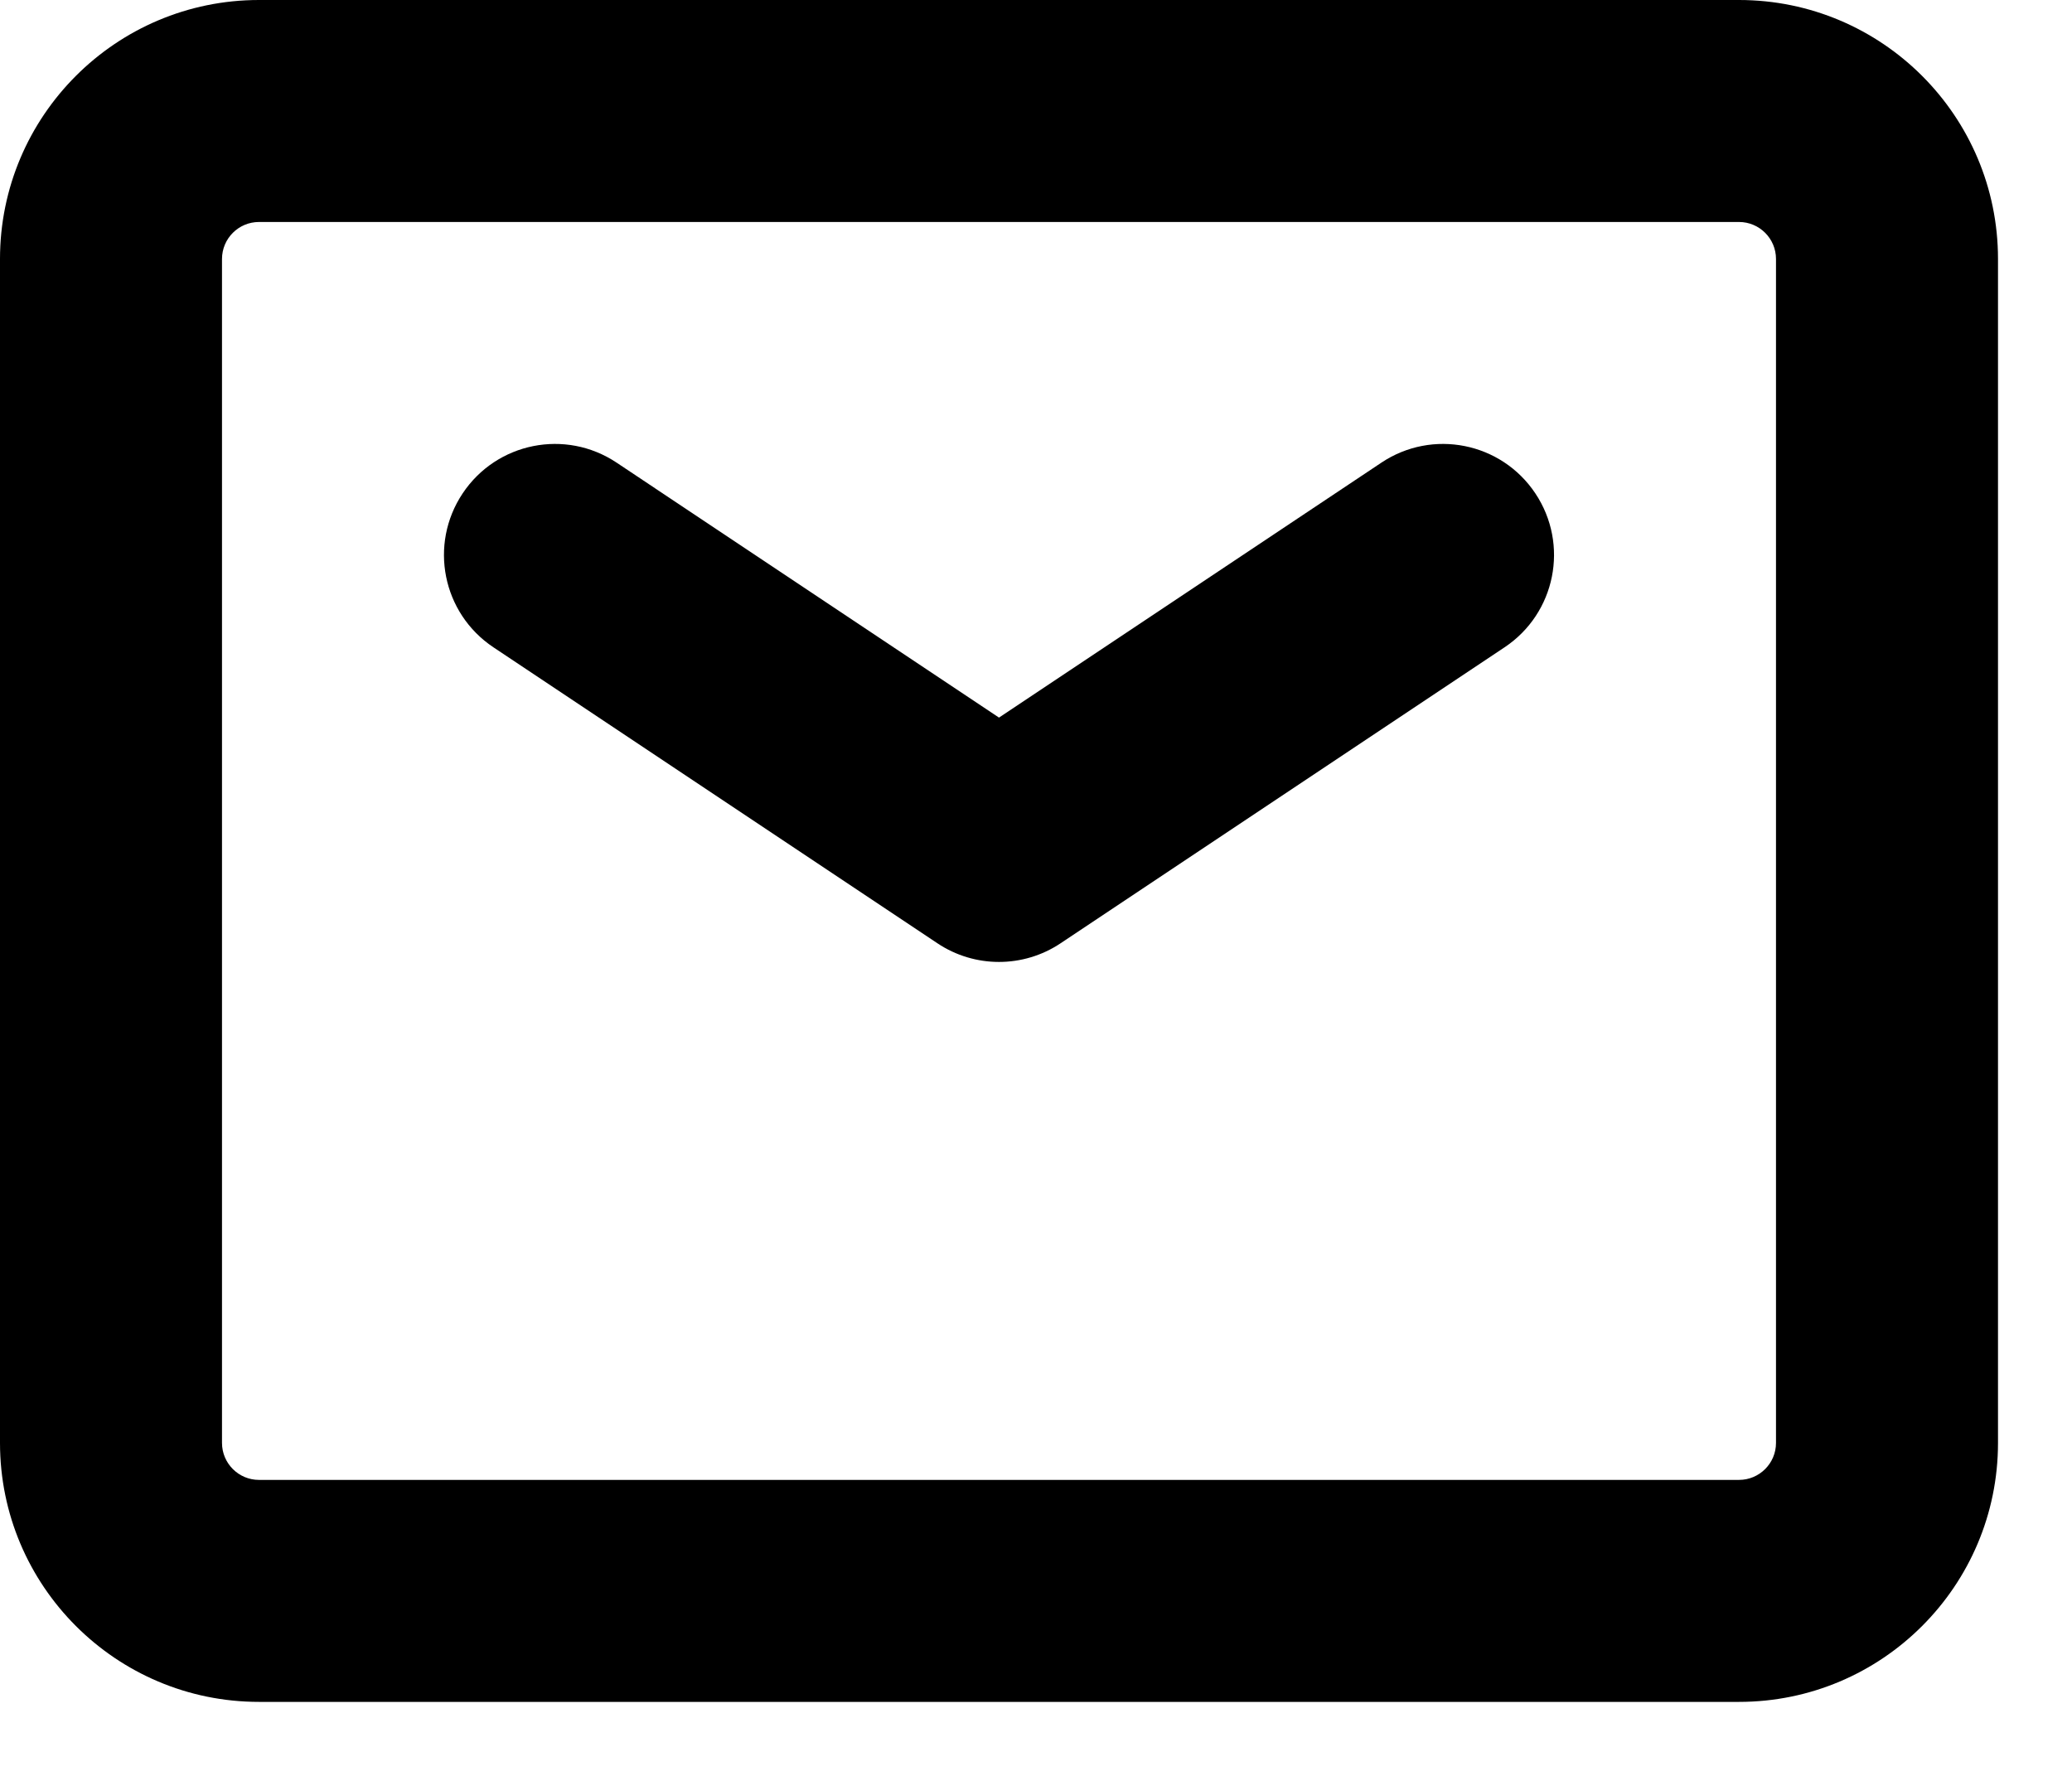 <?xml version="1.0" encoding="UTF-8"?>
<svg viewBox="0 0 14 12" version="1.1" xmlns="http://www.w3.org/2000/svg" xmlns:xlink="http://www.w3.org/1999/xlink">
    <!-- Generator: Sketch 48.2 (47327) - http://www.bohemiancoding.com/sketch -->
    <title>icon-mail</title>
    <desc>Created with Sketch.</desc>
    <defs></defs>
    <g stroke="none" stroke-width="1" fill="none" fill-rule="evenodd">
        <path d="M1.75,0 L11.75,0 C12.716,-1.94289029e-16 13.5,0.784 13.5,1.75 L13.5,9.75 C13.5,10.716 12.716,11.5 11.75,11.5 L1.75,11.5 C0.784,11.5 1.11022302e-16,10.716 0,9.75 L0,1.75 C-1.11022302e-16,0.784 0.784,0 1.75,0 Z M1.75,1.5 C1.612,1.5 1.5,1.612 1.5,1.75 L1.5,9.75 C1.5,9.888 1.612,10 1.75,10 L11.75,10 C11.888,10 12,9.888 12,9.75 L12,1.75 C12,1.612 11.888,1.5 11.75,1.5 L1.75,1.5 Z M9.334,3.126 C9.679,2.896 10.144,2.989 10.374,3.334 C10.604,3.679 10.511,4.144 10.166,4.374 L7.166,6.374 C6.914,6.542 6.586,6.542 6.334,6.374 L3.334,4.374 C2.989,4.144 2.896,3.679 3.126,3.334 C3.356,2.989 3.821,2.896 4.166,3.126 L6.75,4.849 L9.334,3.126 Z" fill="#000000" fill-rule="nonzero"></path>
    </g>
</svg>
